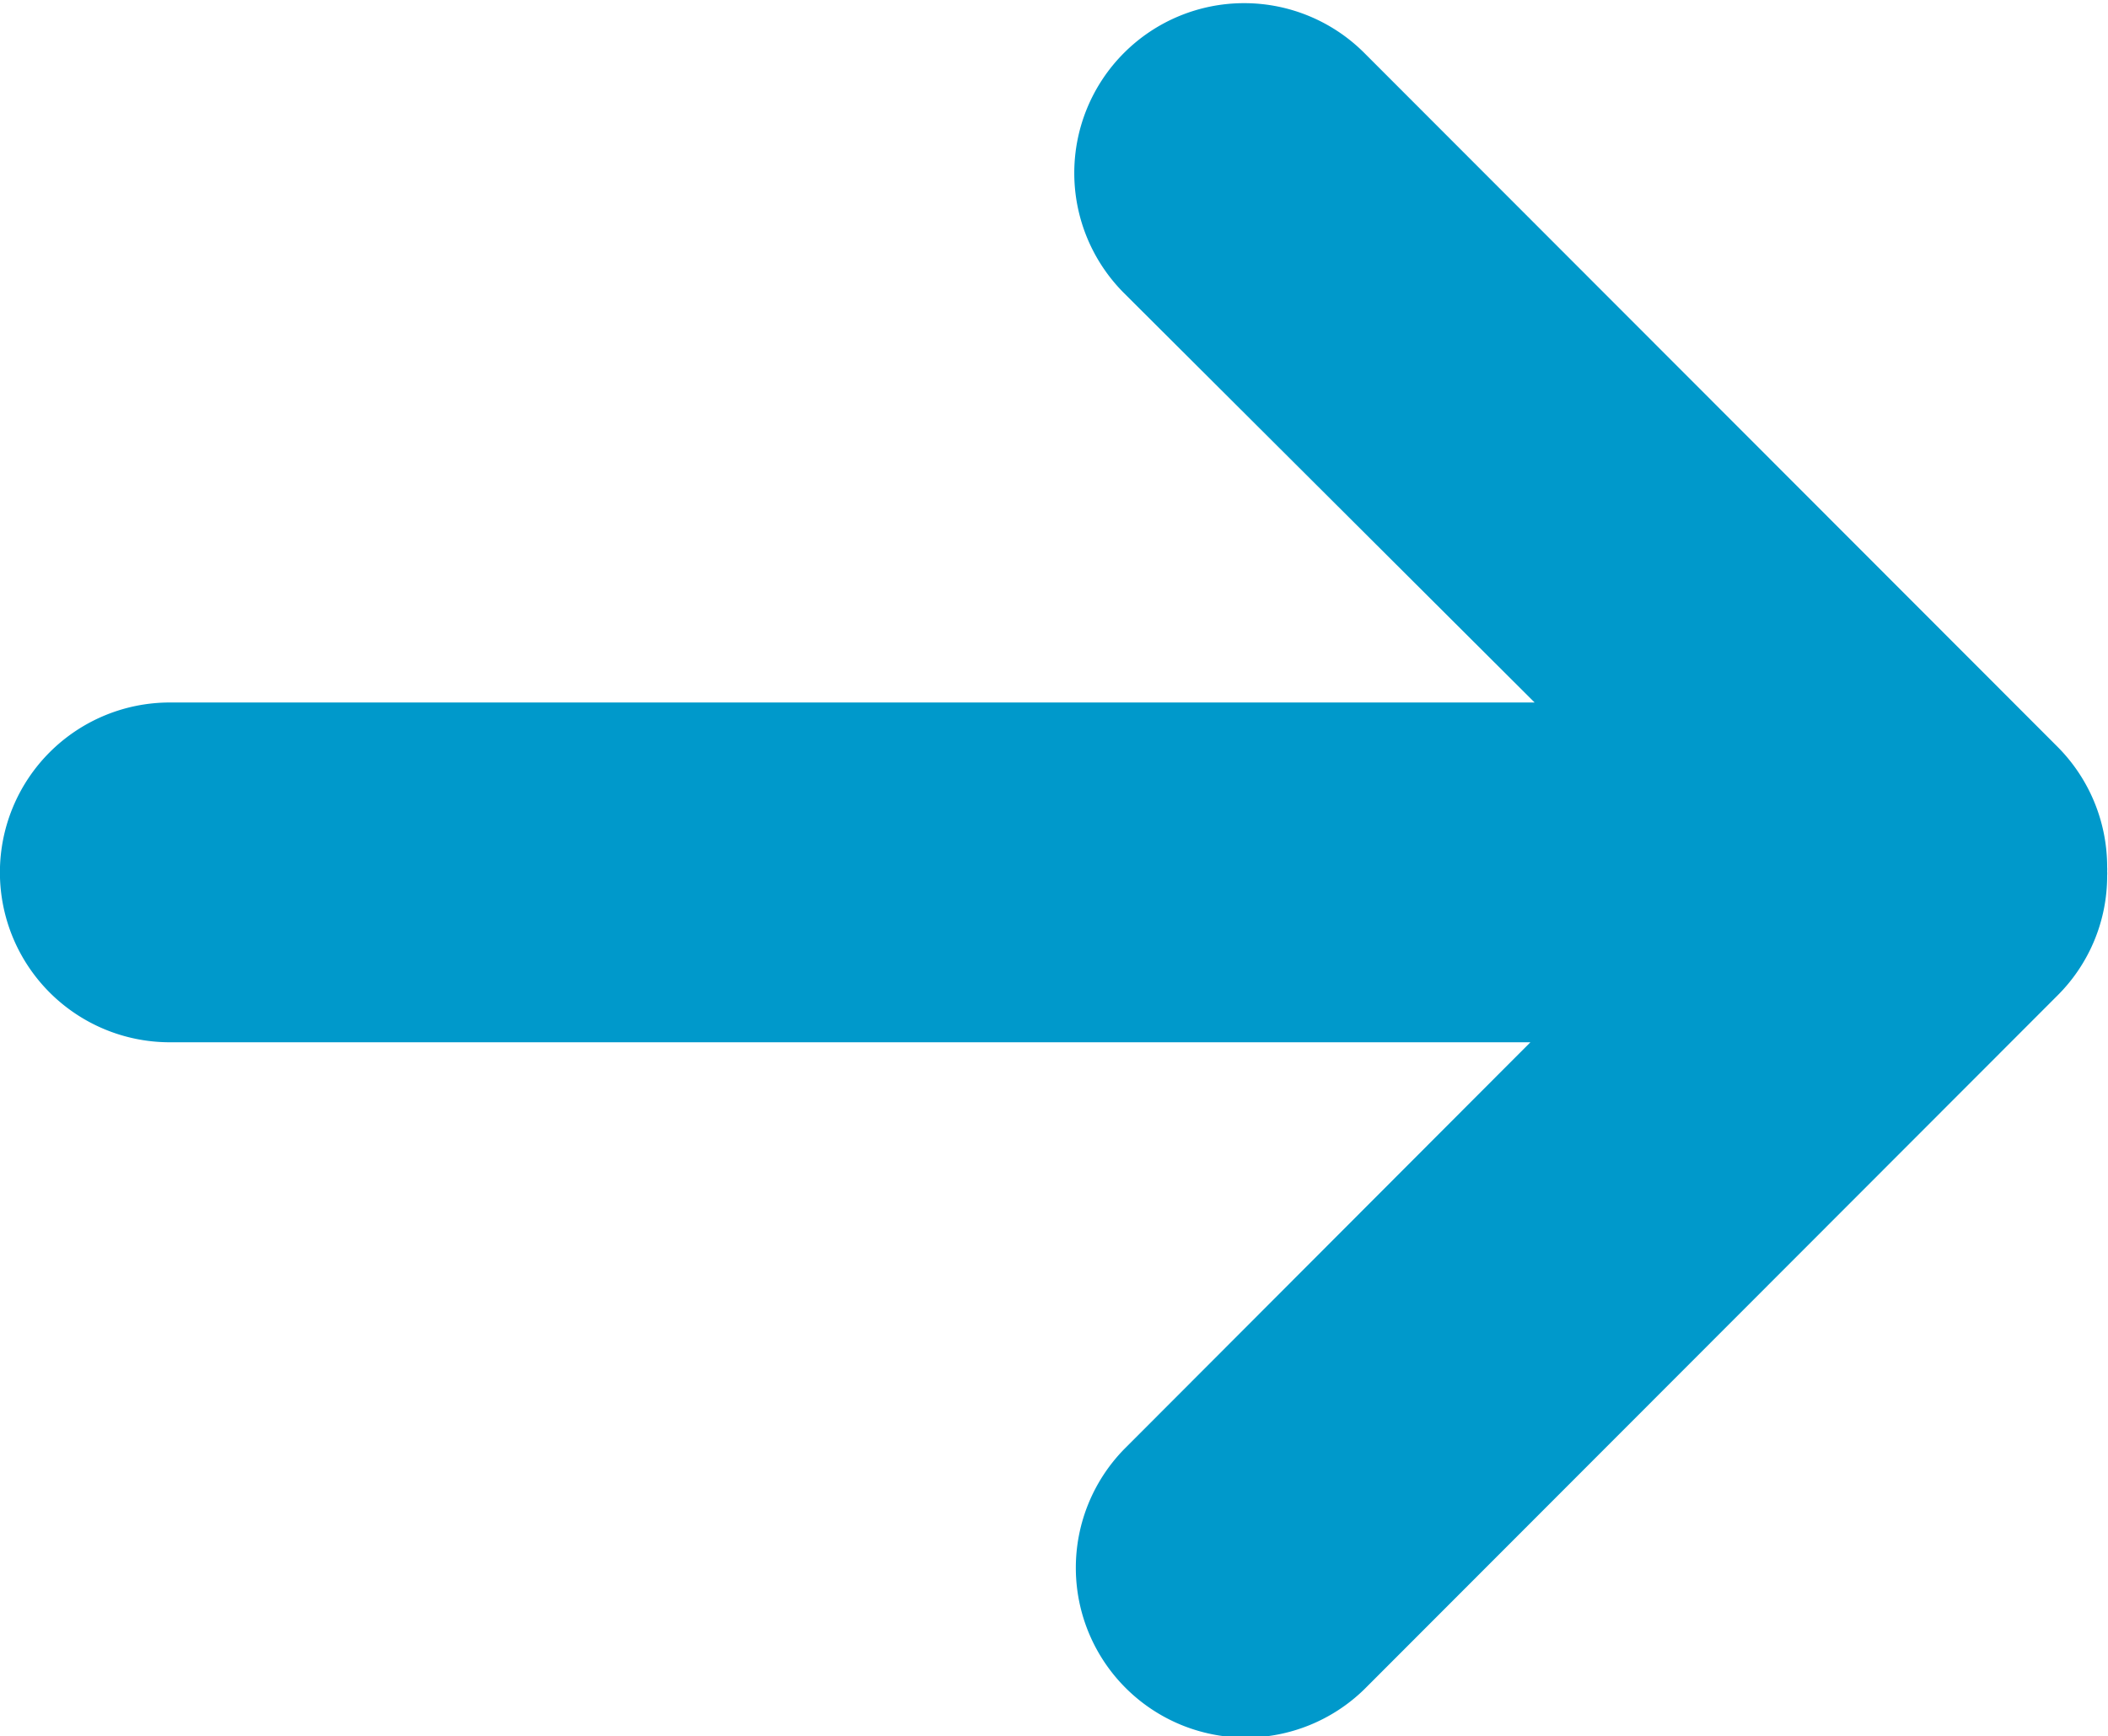 <svg xmlns="http://www.w3.org/2000/svg" width="12.5" height="10.296" viewBox="0 0 12.5 10.296">
  <path id="Path_42" data-name="Path 42" d="M12.2,13.1,8.09,8.986a1.007,1.007,0,1,0-1.425,1.424L9.1,12.838H1.007a1.007,1.007,0,0,0,0,2.015H9.075l-2.41,2.414A1.007,1.007,0,0,0,8.09,18.69L12.2,14.576a1,1,0,0,0,.295-.712.159.159,0,0,0,0-.025.176.176,0,0,0,0-.025A1.009,1.009,0,0,0,12.2,13.1Z" transform="translate(0 -8.672)" fill="#0099cb"/>
</svg>
